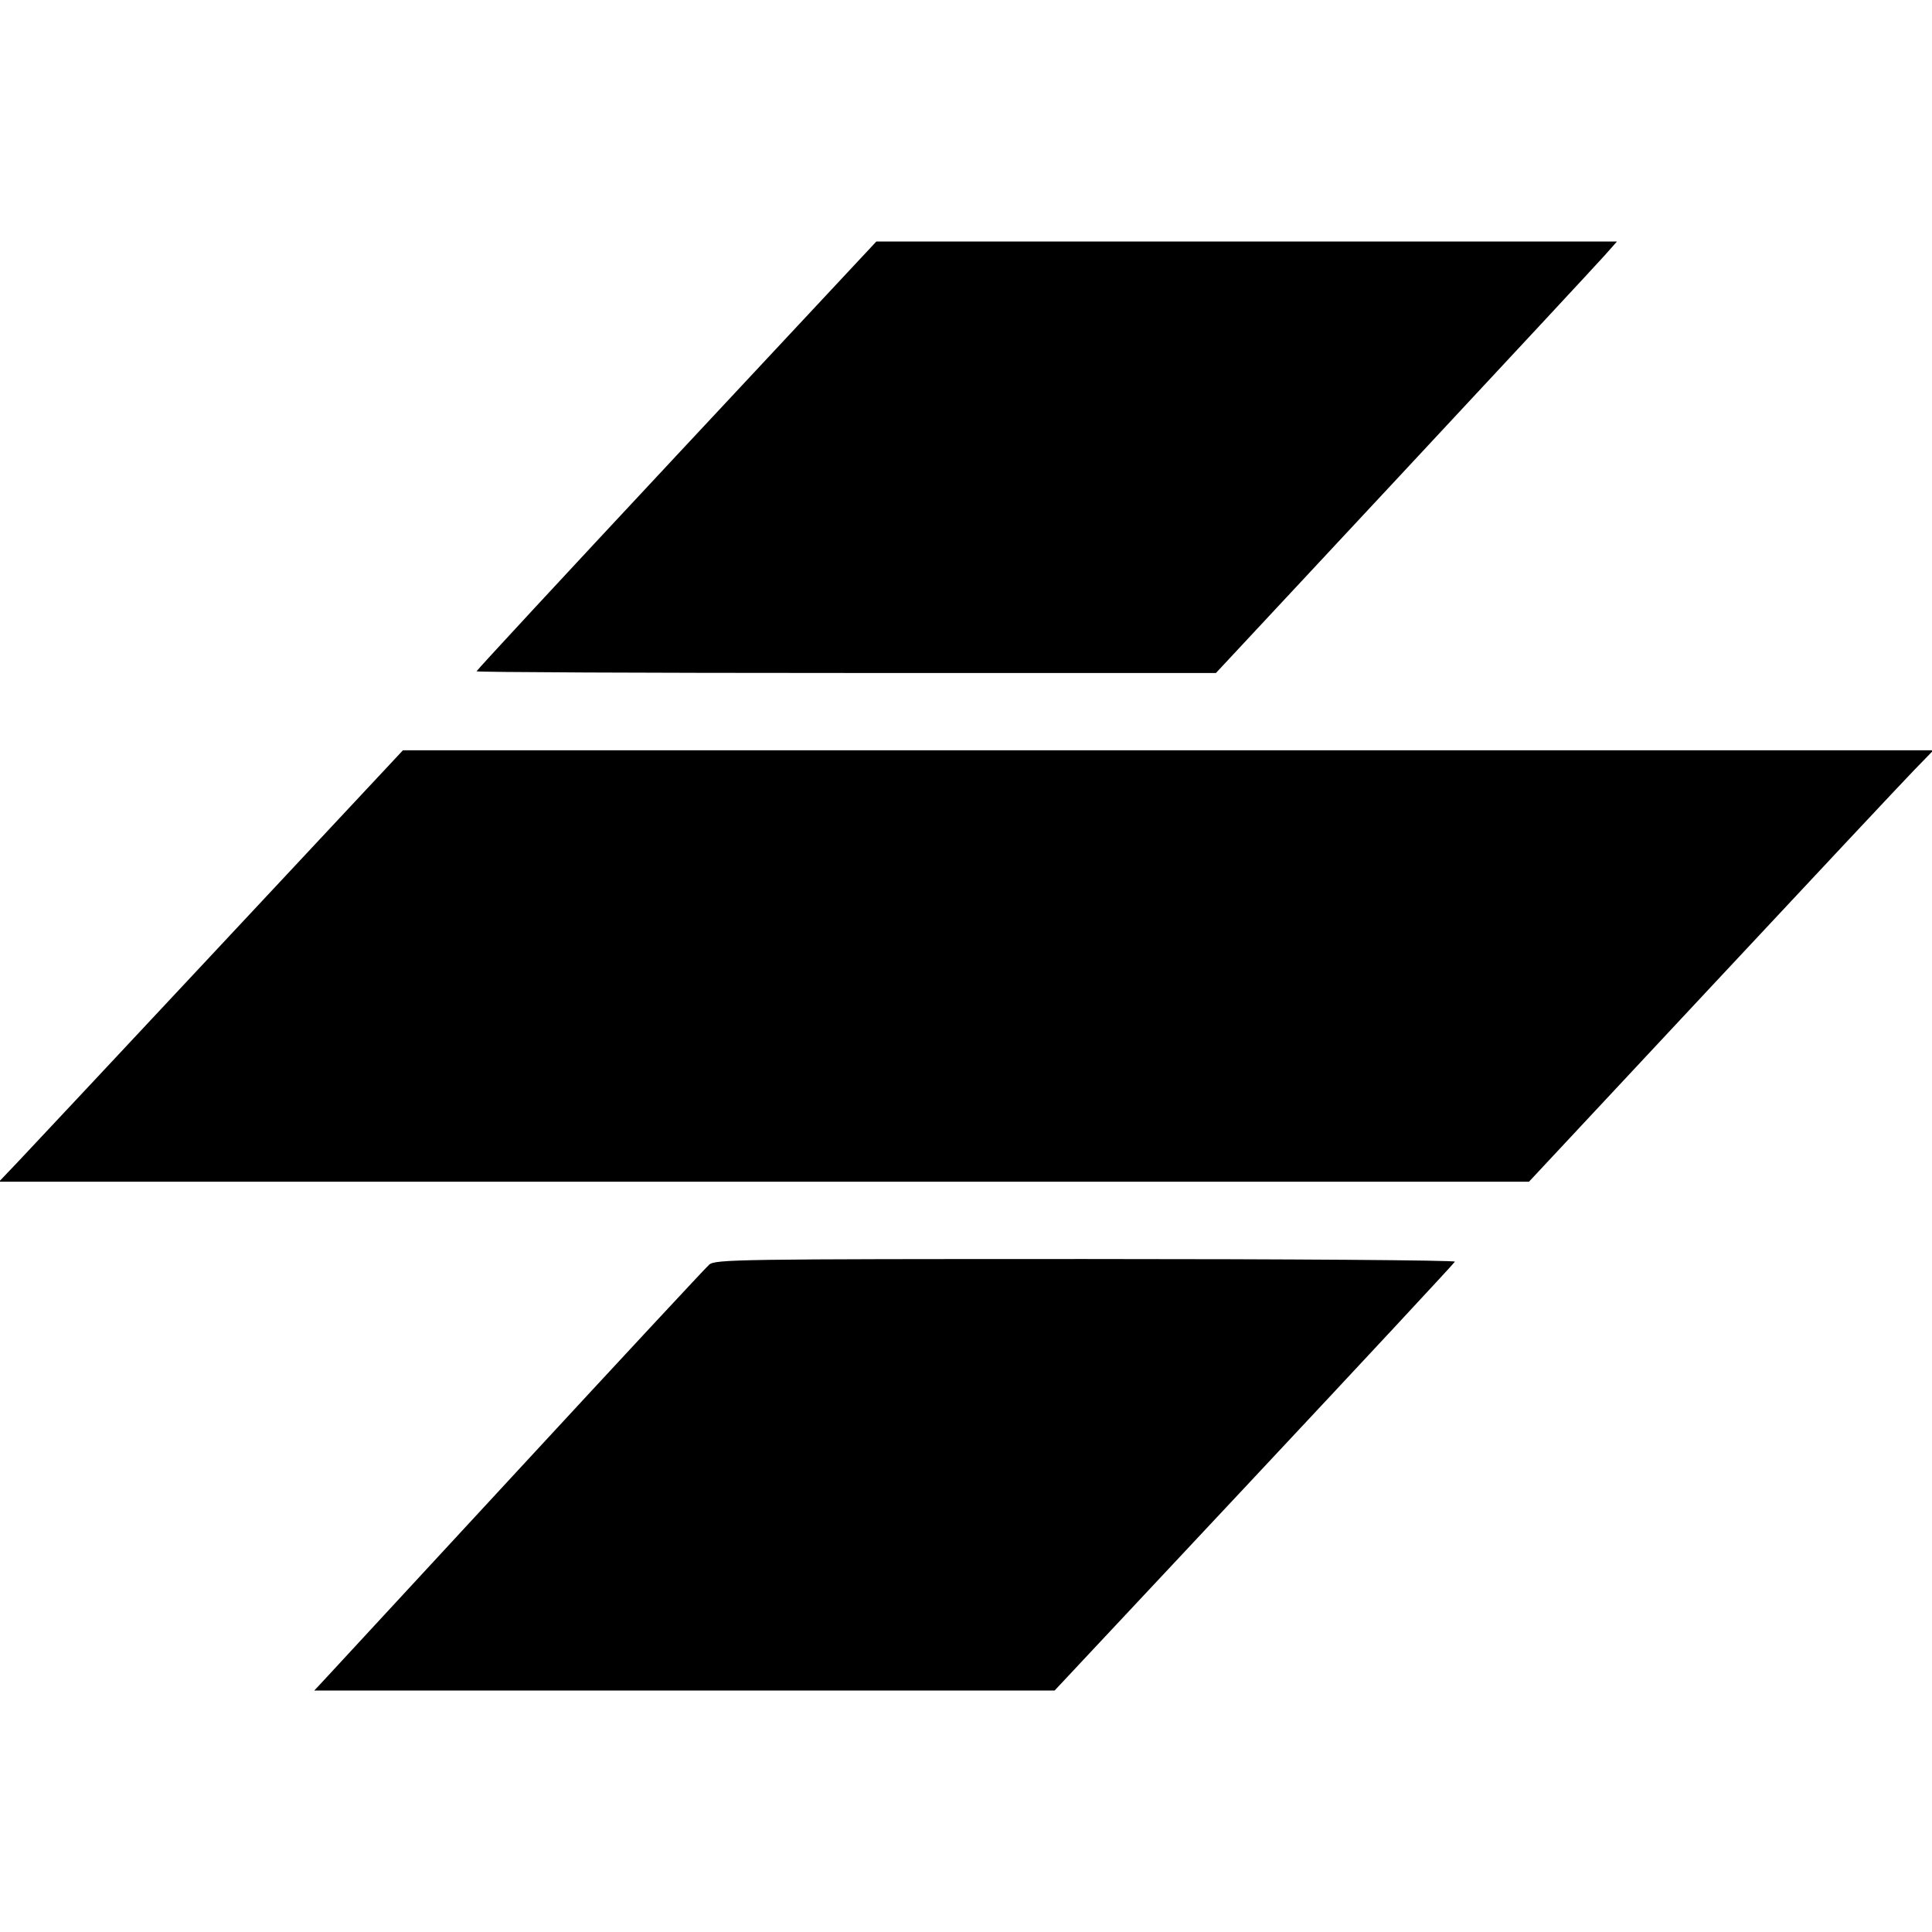 <svg xmlns="http://www.w3.org/2000/svg" width="512" height="512" viewBox="0 0 512 512"><path d="M179.269 120.728 C 150.132 151.928,126.293 177.656,126.293 177.901 C 126.293 178.146,170.381 178.347,224.266 178.347 L 322.240 178.347 372.106 124.864 C 399.533 95.449,423.446 69.721,425.246 67.691 L 428.518 64.000 330.381 64.000 L 232.244 64.000 179.269 120.728 M58.332 250.667 C 31.681 279.179,7.593 304.907,4.803 307.840 L -0.271 313.173 202.459 313.173 L 405.188 313.173 453.605 261.333 C 480.235 232.821,504.352 207.093,507.200 204.160 L 512.377 198.827 309.583 198.827 L 106.789 198.827 58.332 250.667 M187.937 335.147 C 187.006 335.968,164.245 360.448,137.357 389.547 C 110.468 418.645,87.304 443.701,85.880 445.227 L 83.292 448.000 181.389 448.000 L 279.487 448.000 332.384 391.529 C 361.477 360.470,385.408 334.742,385.564 334.356 C 385.721 333.969,341.699 333.653,287.739 333.653 C 195.515 333.653,189.528 333.743,187.937 335.147 " stroke="none" fill="black" fill-rule="evenodd"></path></svg>